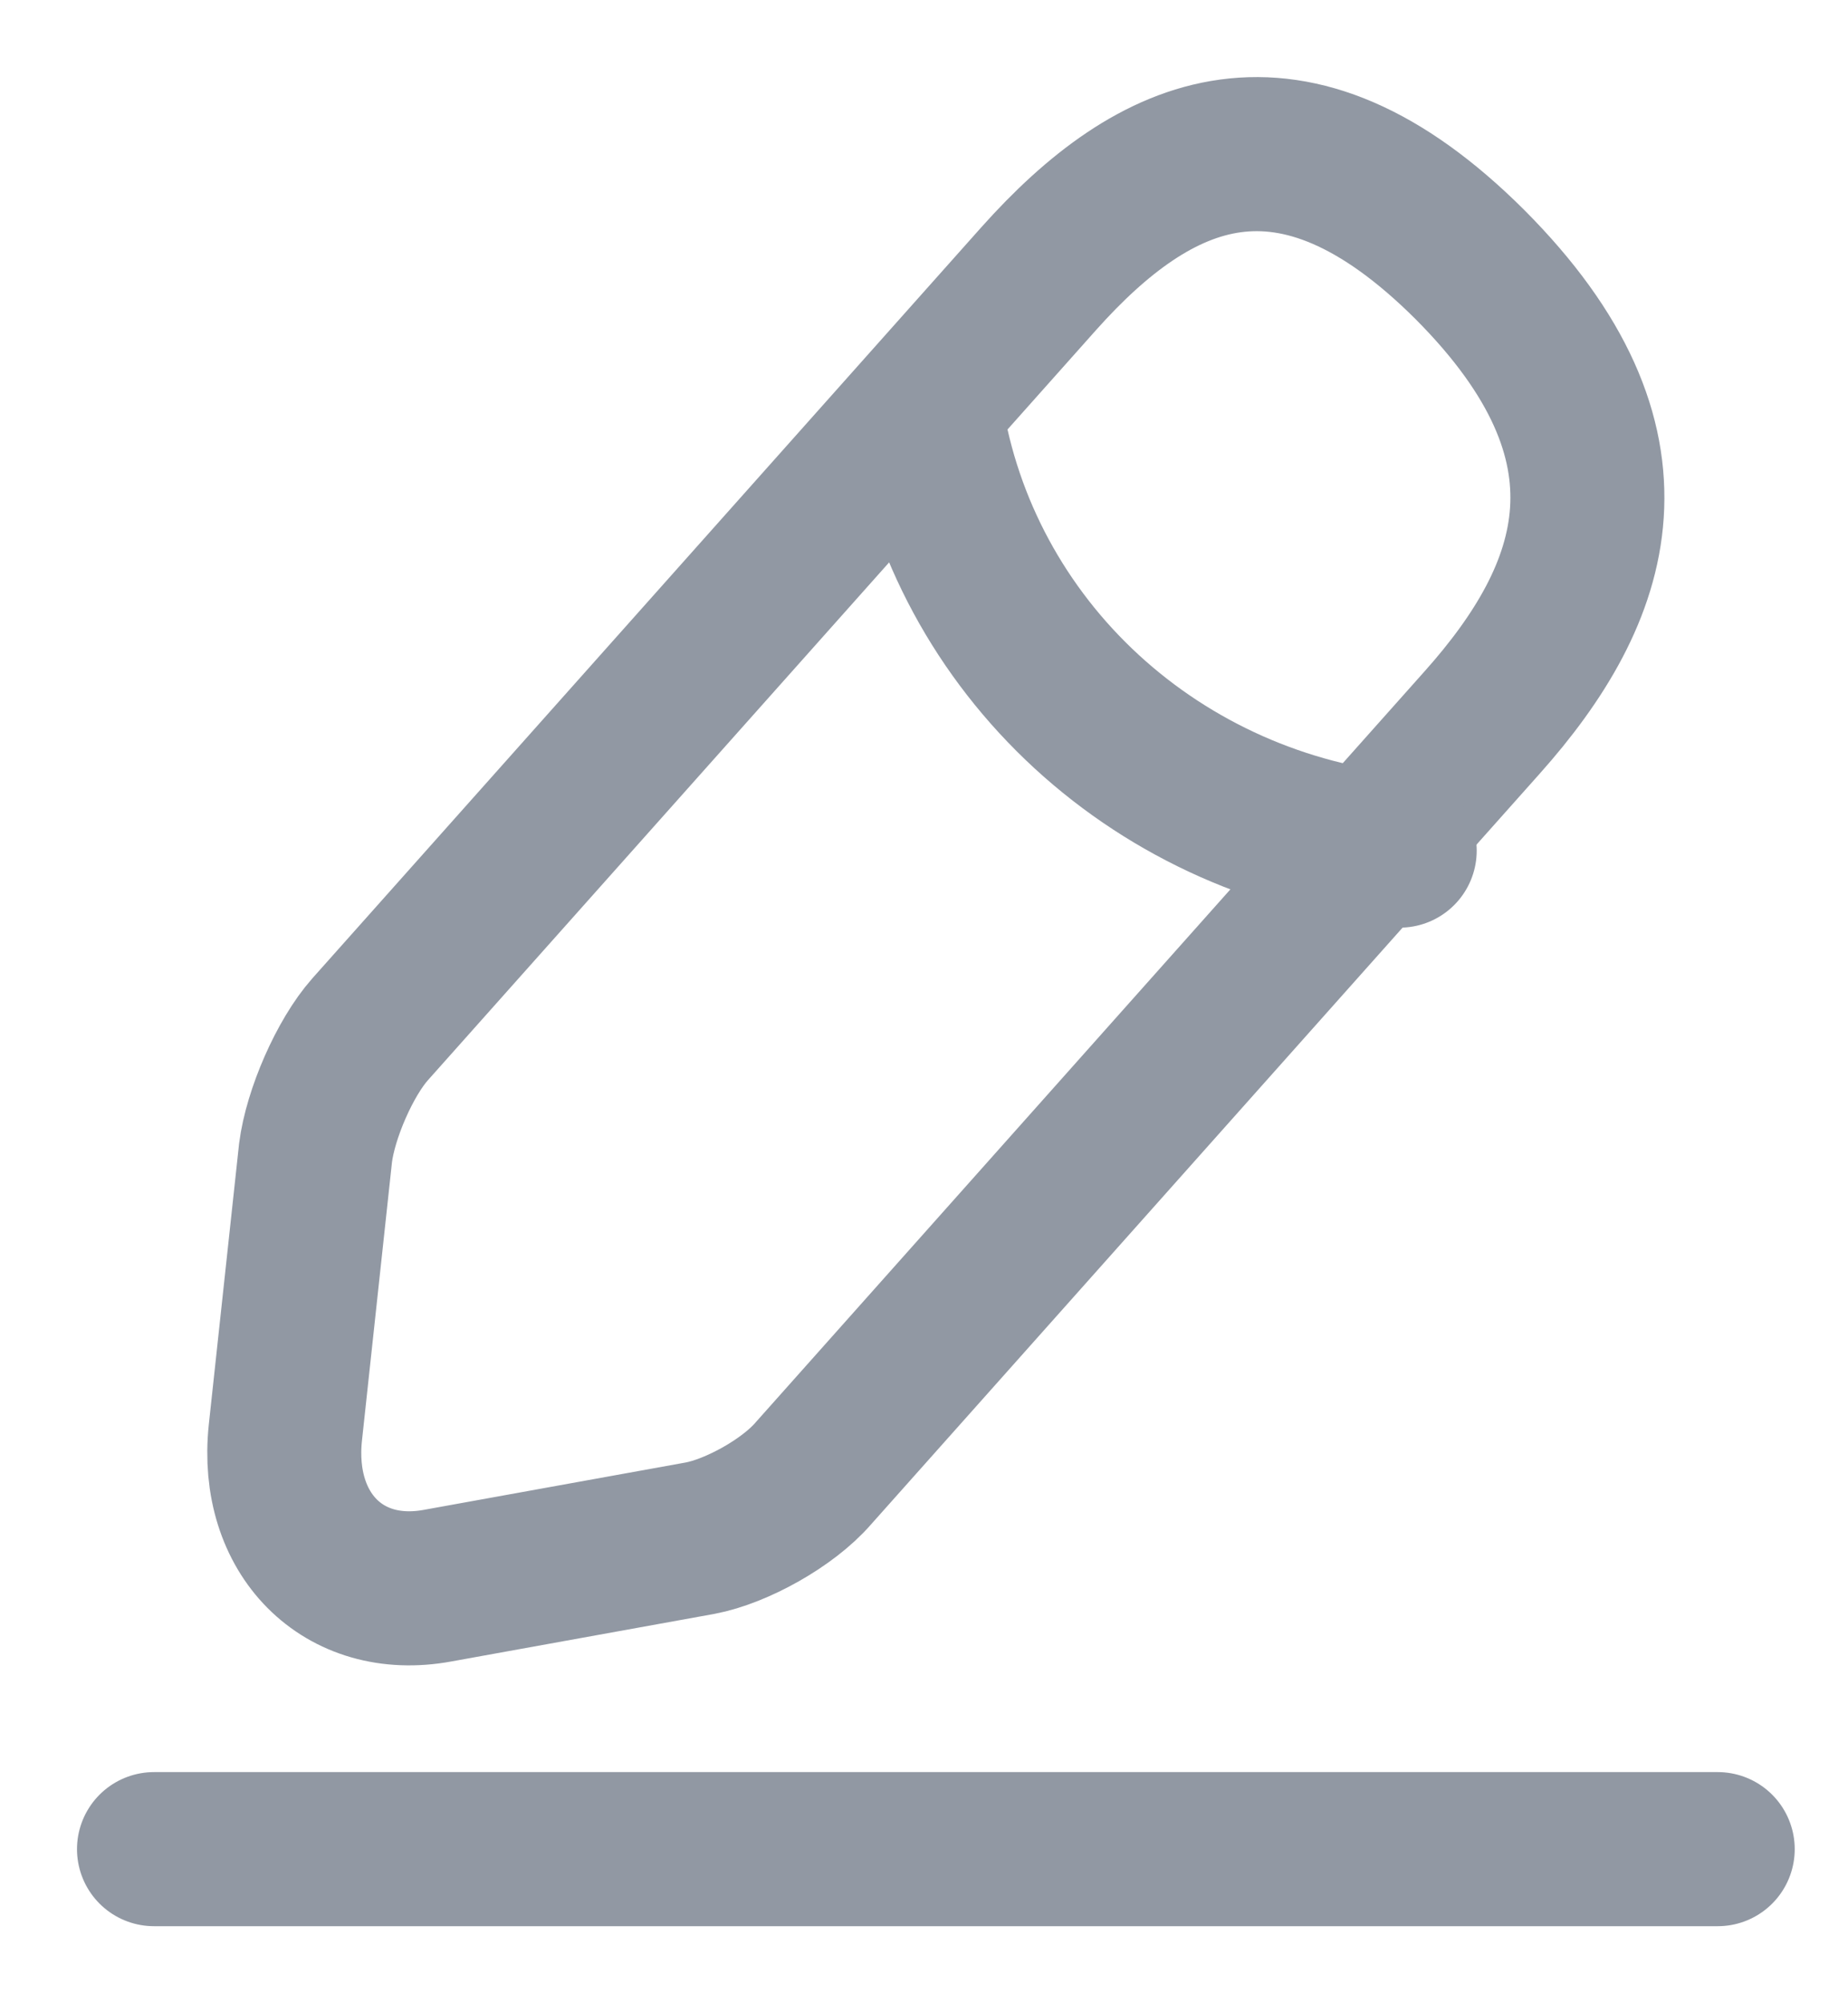 <svg width="12" height="13" viewBox="0 0 12 13" fill="none" xmlns="http://www.w3.org/2000/svg">
<path d="M6.746 1.807L2.403 6.68C2.239 6.865 2.081 7.229 2.049 7.481L1.853 9.298C1.784 9.954 2.229 10.403 2.842 10.29L4.546 9.982C4.784 9.937 5.117 9.752 5.281 9.562L9.624 4.689C10.375 3.848 10.714 2.889 9.545 1.717C8.381 0.557 7.498 0.966 6.746 1.807Z" stroke="#9198A3" stroke-miterlimit="10" stroke-linecap="round" stroke-linejoin="round"/>
<path d="M6.015 2.692C6.133 3.429 6.499 4.106 7.056 4.618C7.612 5.129 8.327 5.447 9.089 5.52M1 12H11.154" stroke="#9198A3" stroke-miterlimit="10" stroke-linecap="round" stroke-linejoin="round"/>
</svg>

